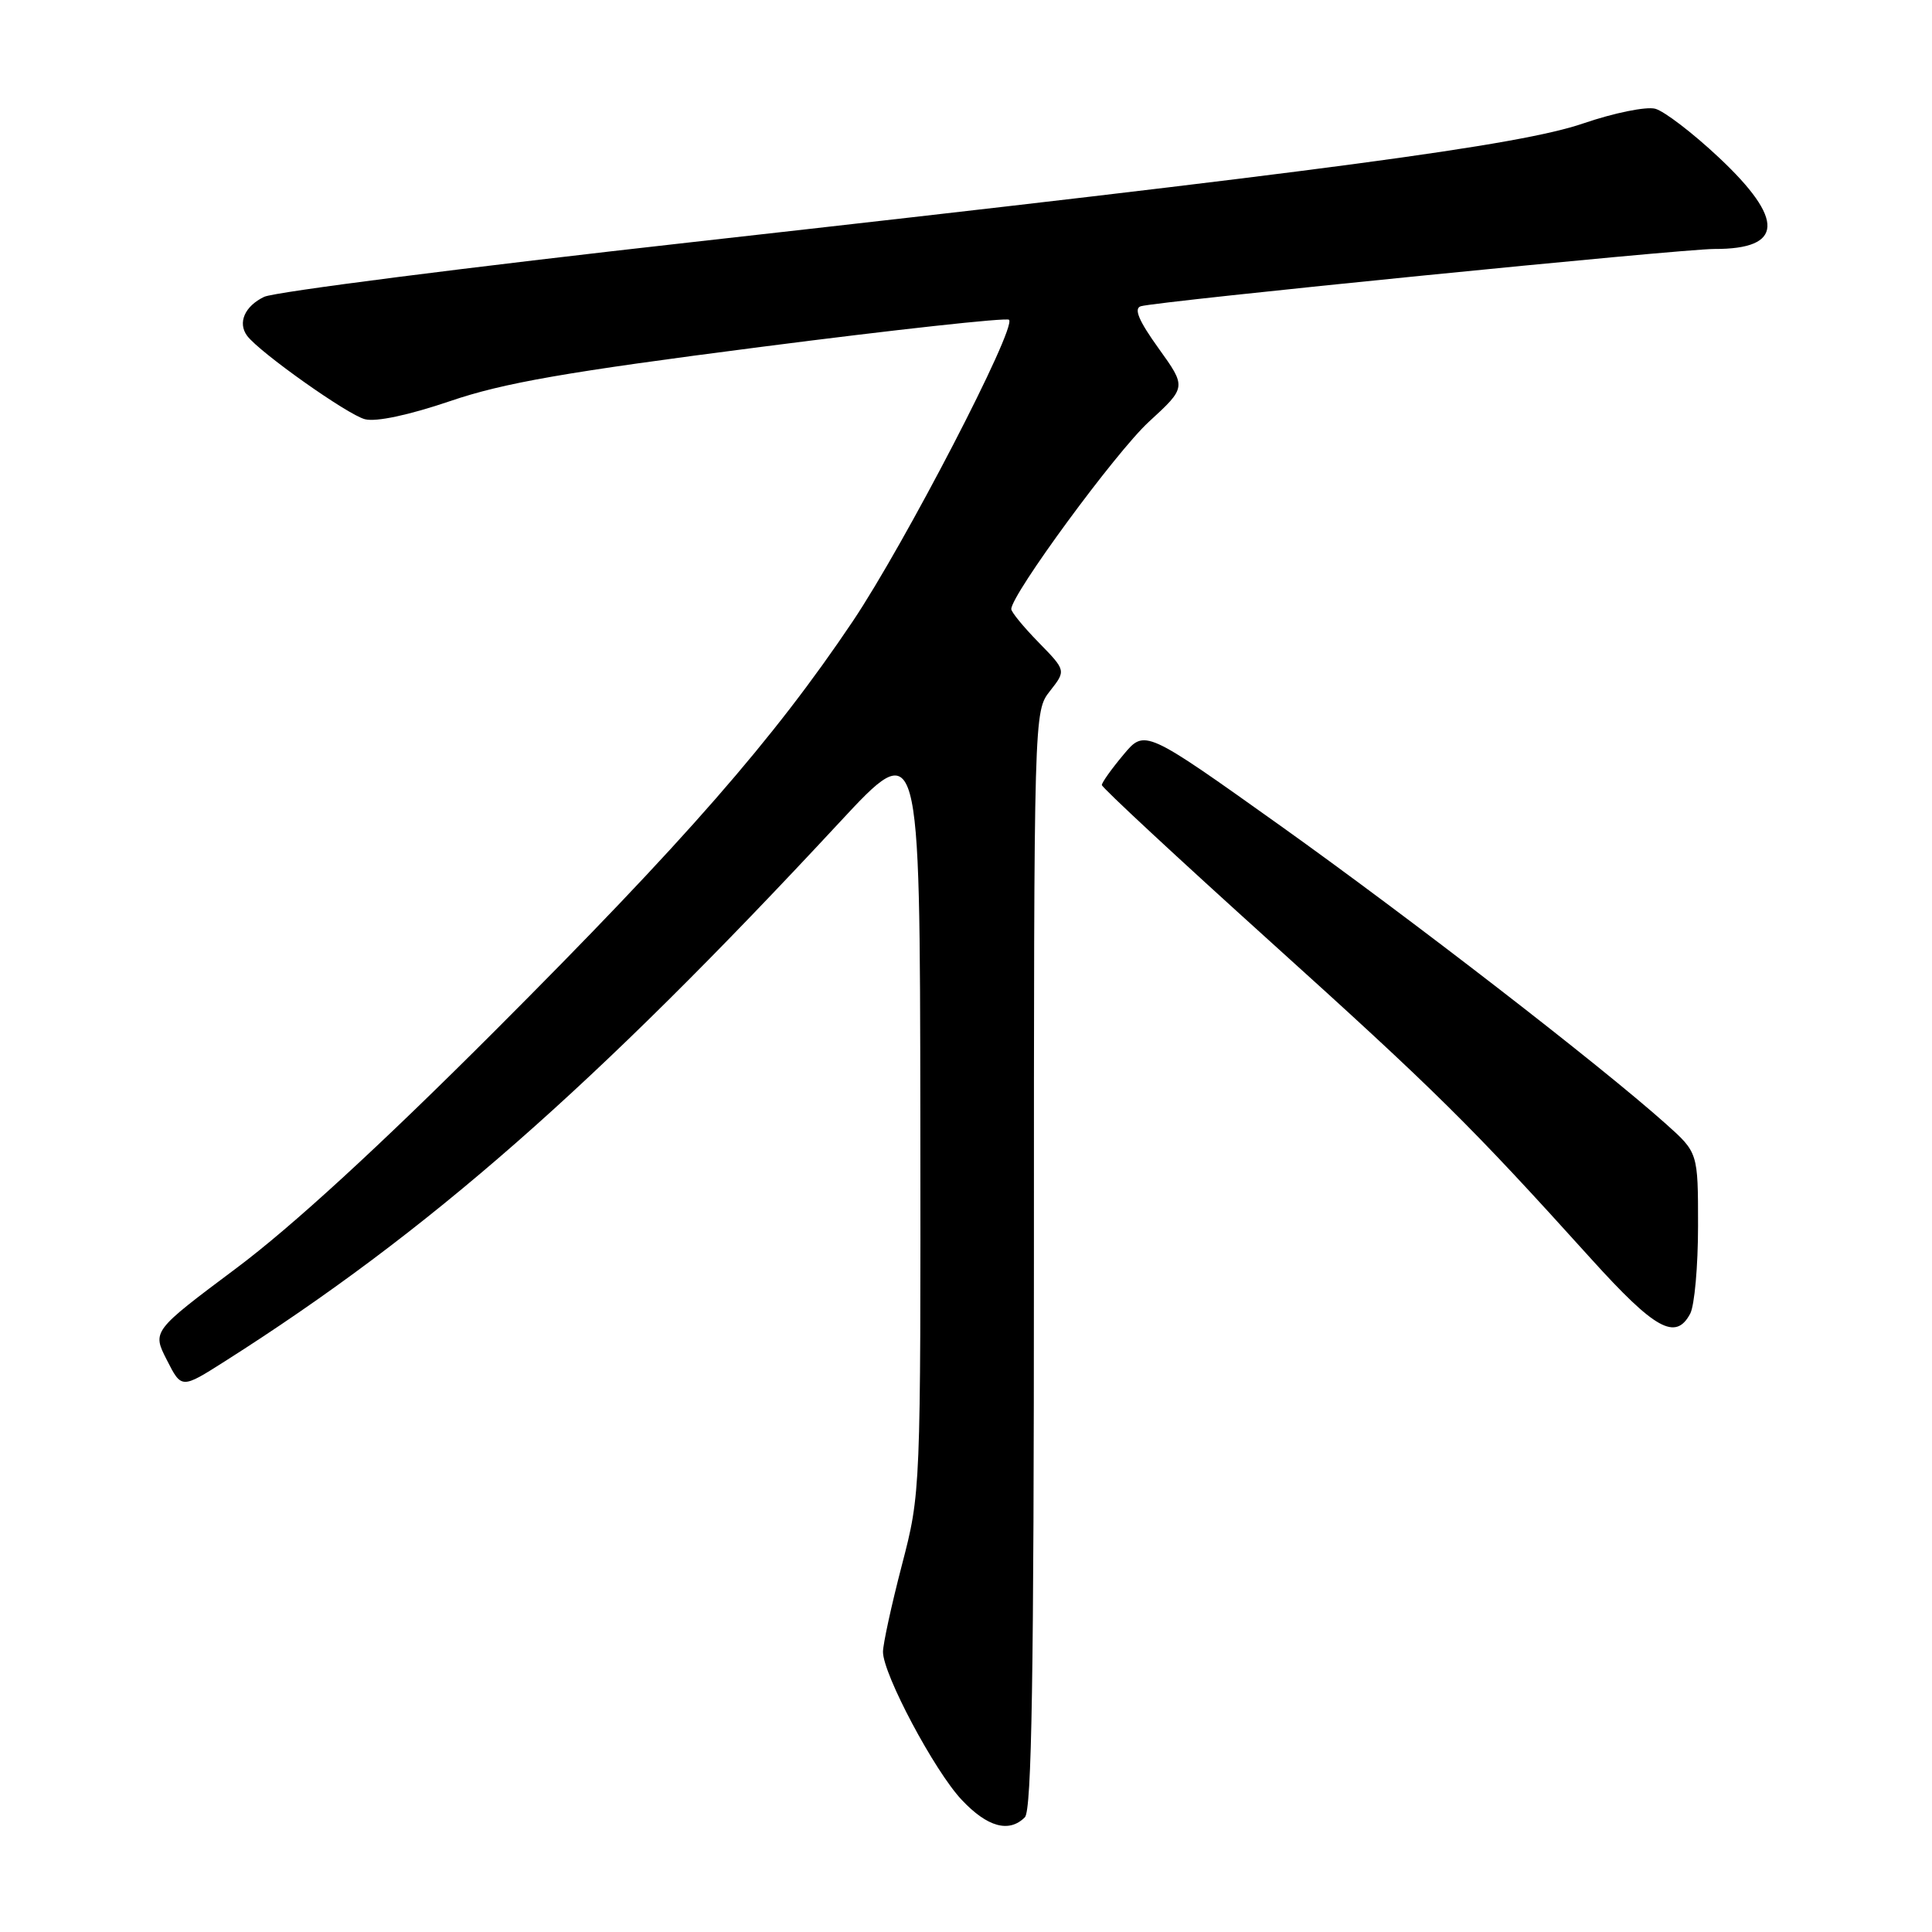 <?xml version="1.0" encoding="UTF-8" standalone="no"?>
<!DOCTYPE svg PUBLIC "-//W3C//DTD SVG 1.1//EN" "http://www.w3.org/Graphics/SVG/1.1/DTD/svg11.dtd" >
<svg xmlns="http://www.w3.org/2000/svg" xmlns:xlink="http://www.w3.org/1999/xlink" version="1.1" viewBox="0 0 256 256">
 <g >
 <path fill="currentColor"
d=" M 135.80 240.80 C 136.71 239.89 137.00 222.12 137.00 166.93 C 137.00 94.30 137.00 94.27 139.13 91.56 C 141.26 88.85 141.26 88.85 137.63 85.13 C 135.63 83.09 134.00 81.10 134.00 80.71 C 134.00 78.78 147.85 59.92 152.22 55.90 C 157.22 51.31 157.22 51.31 153.52 46.16 C 150.89 42.50 150.21 40.88 151.16 40.58 C 153.16 39.94 222.92 32.97 227.17 32.99 C 236.34 33.02 236.53 29.10 227.75 20.86 C 224.31 17.63 220.52 14.73 219.33 14.41 C 218.14 14.09 213.86 14.96 209.83 16.34 C 201.34 19.26 176.06 22.63 92.00 32.05 C 62.02 35.40 36.38 38.68 35.01 39.33 C 32.43 40.56 31.46 42.77 32.75 44.50 C 34.41 46.71 46.09 54.98 48.36 55.55 C 49.85 55.93 54.19 55.00 59.64 53.15 C 66.74 50.73 74.94 49.30 100.82 45.97 C 118.59 43.68 133.39 42.06 133.70 42.37 C 134.74 43.41 119.91 72.02 113.00 82.32 C 102.49 97.97 90.75 111.41 65.58 136.59 C 50.35 151.83 38.70 162.52 31.33 168.03 C 20.16 176.39 20.16 176.39 22.11 180.21 C 24.05 184.03 24.05 184.03 29.78 180.39 C 56.68 163.31 78.71 144.00 111.21 109.00 C 121.89 97.50 121.89 97.50 121.95 147.64 C 122.00 197.78 122.00 197.78 119.50 207.40 C 118.12 212.70 117.00 217.86 117.00 218.88 C 117.00 221.83 123.83 234.68 127.44 238.50 C 130.84 242.11 133.71 242.89 135.80 240.80 Z  M 223.96 174.07 C 224.53 173.00 225.00 167.77 225.00 162.43 C 225.00 152.73 225.00 152.73 220.75 148.93 C 212.03 141.14 186.92 121.73 169.60 109.37 C 151.69 96.61 151.69 96.61 148.85 100.02 C 147.28 101.89 146.00 103.69 146.00 104.02 C 146.00 104.35 156.01 113.65 168.25 124.70 C 190.33 144.63 194.79 149.04 210.82 166.79 C 219.31 176.18 222.03 177.69 223.96 174.07 Z "/>
</g>
</svg>